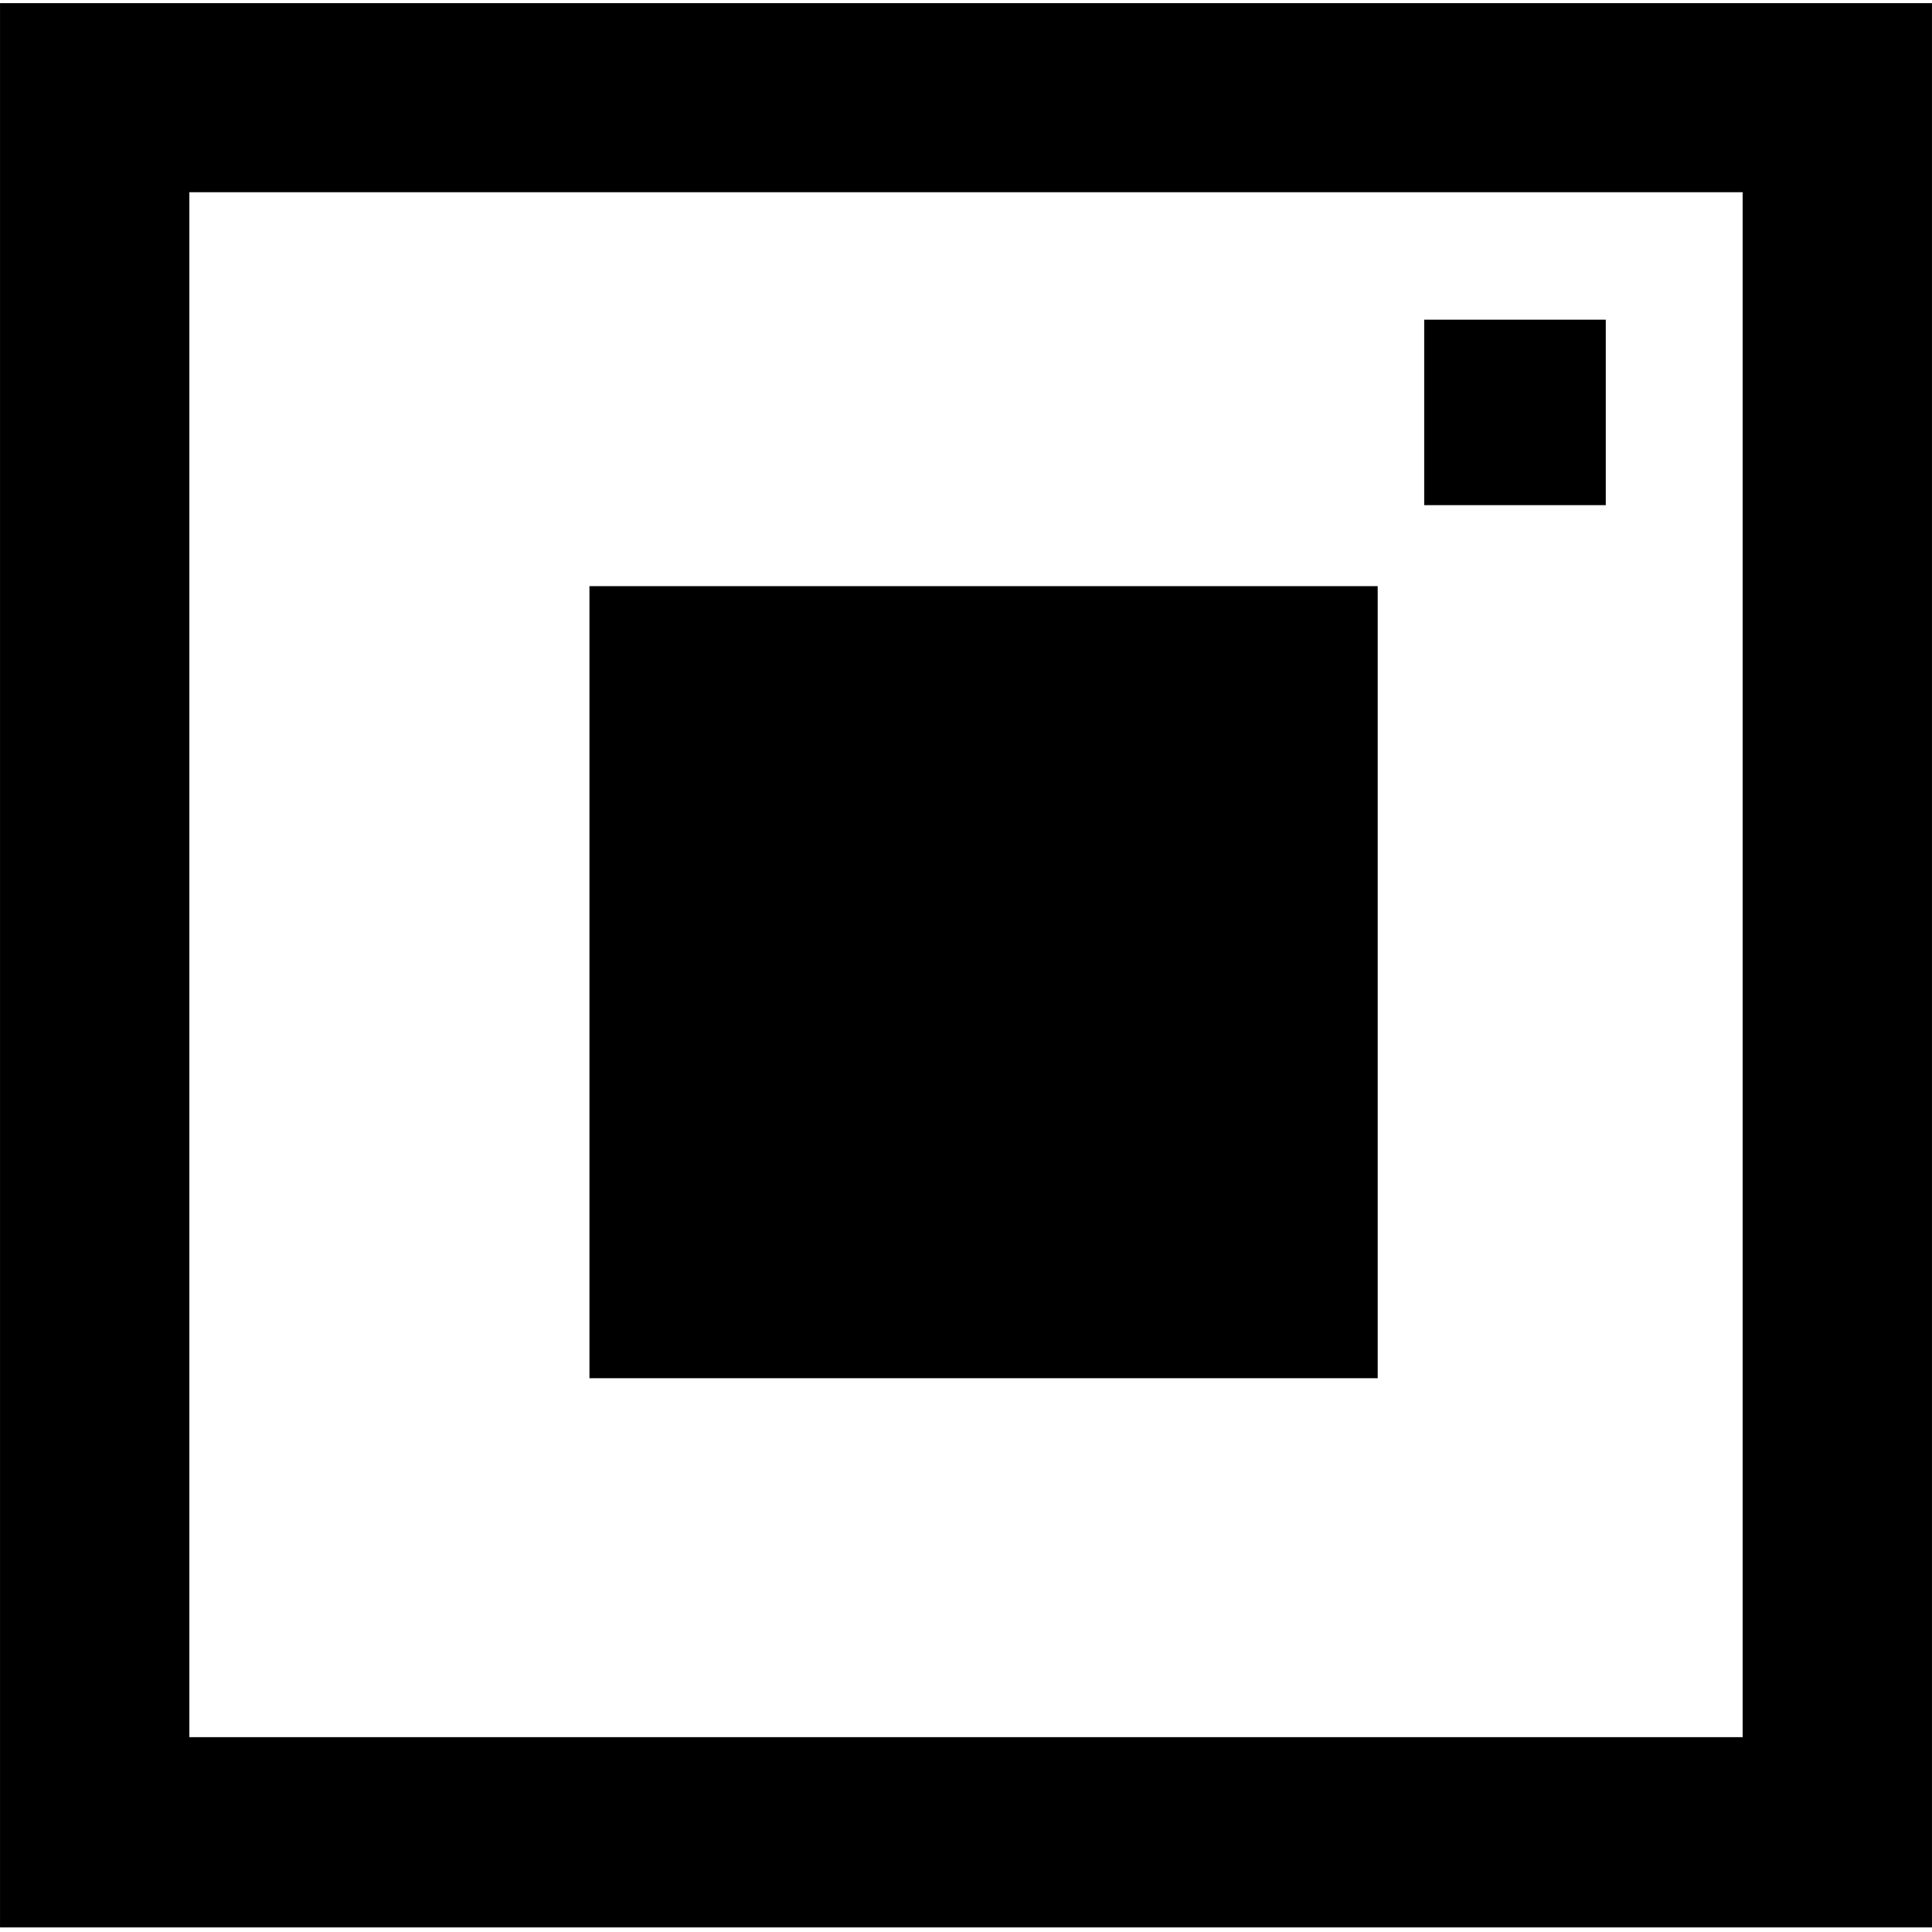 <svg xmlns="http://www.w3.org/2000/svg" xmlns:xlink="http://www.w3.org/1999/xlink" width="500" zoomAndPan="magnify" viewBox="0 0 375 375" height="500" preserveAspectRatio="xMidYMid meet" version="1.0"><defs><clipPath id="id1"><path d="M 0.004 0.613 L 374.996 0.613 L 374.996 374.113 L 0.004 374.113 Z M 0.004 0.613 " clip-rule="nonzero"/></clipPath><clipPath id="id2"><path d="M 114.41 113.762 L 267.41 113.762 L 267.41 267.512 L 114.41 267.512 Z M 114.41 113.762 " clip-rule="nonzero"/></clipPath><clipPath id="id3"><path d="M 276.43 62.055 L 311.68 62.055 L 311.68 98.055 L 276.43 98.055 Z M 276.43 62.055 " clip-rule="nonzero"/></clipPath></defs><g clip-path="url(#id1)"><path stroke-linecap="butt" transform="matrix(0.75, 0, 0, 0.749, 0.003, 0.613)" fill="none" stroke-linejoin="miter" d="M 0.002 0.001 L 499.991 0.001 L 499.991 498.36 L 0.002 498.36 L 0.002 0.001 " stroke="#000000" stroke-width="98" stroke-opacity="1" stroke-miterlimit="4"/></g><g clip-path="url(#id2)"><path fill="#000000" d="M 114.41 113.766 L 267.41 113.766 L 267.41 267.512 L 114.41 267.512 L 114.41 113.766 " fill-opacity="1" fill-rule="nonzero"/></g><g clip-path="url(#id3)"><path fill="#000000" d="M 276.434 62.055 L 311.68 62.055 L 311.68 98.055 L 276.434 98.055 L 276.434 62.055 " fill-opacity="1" fill-rule="nonzero"/></g></svg>